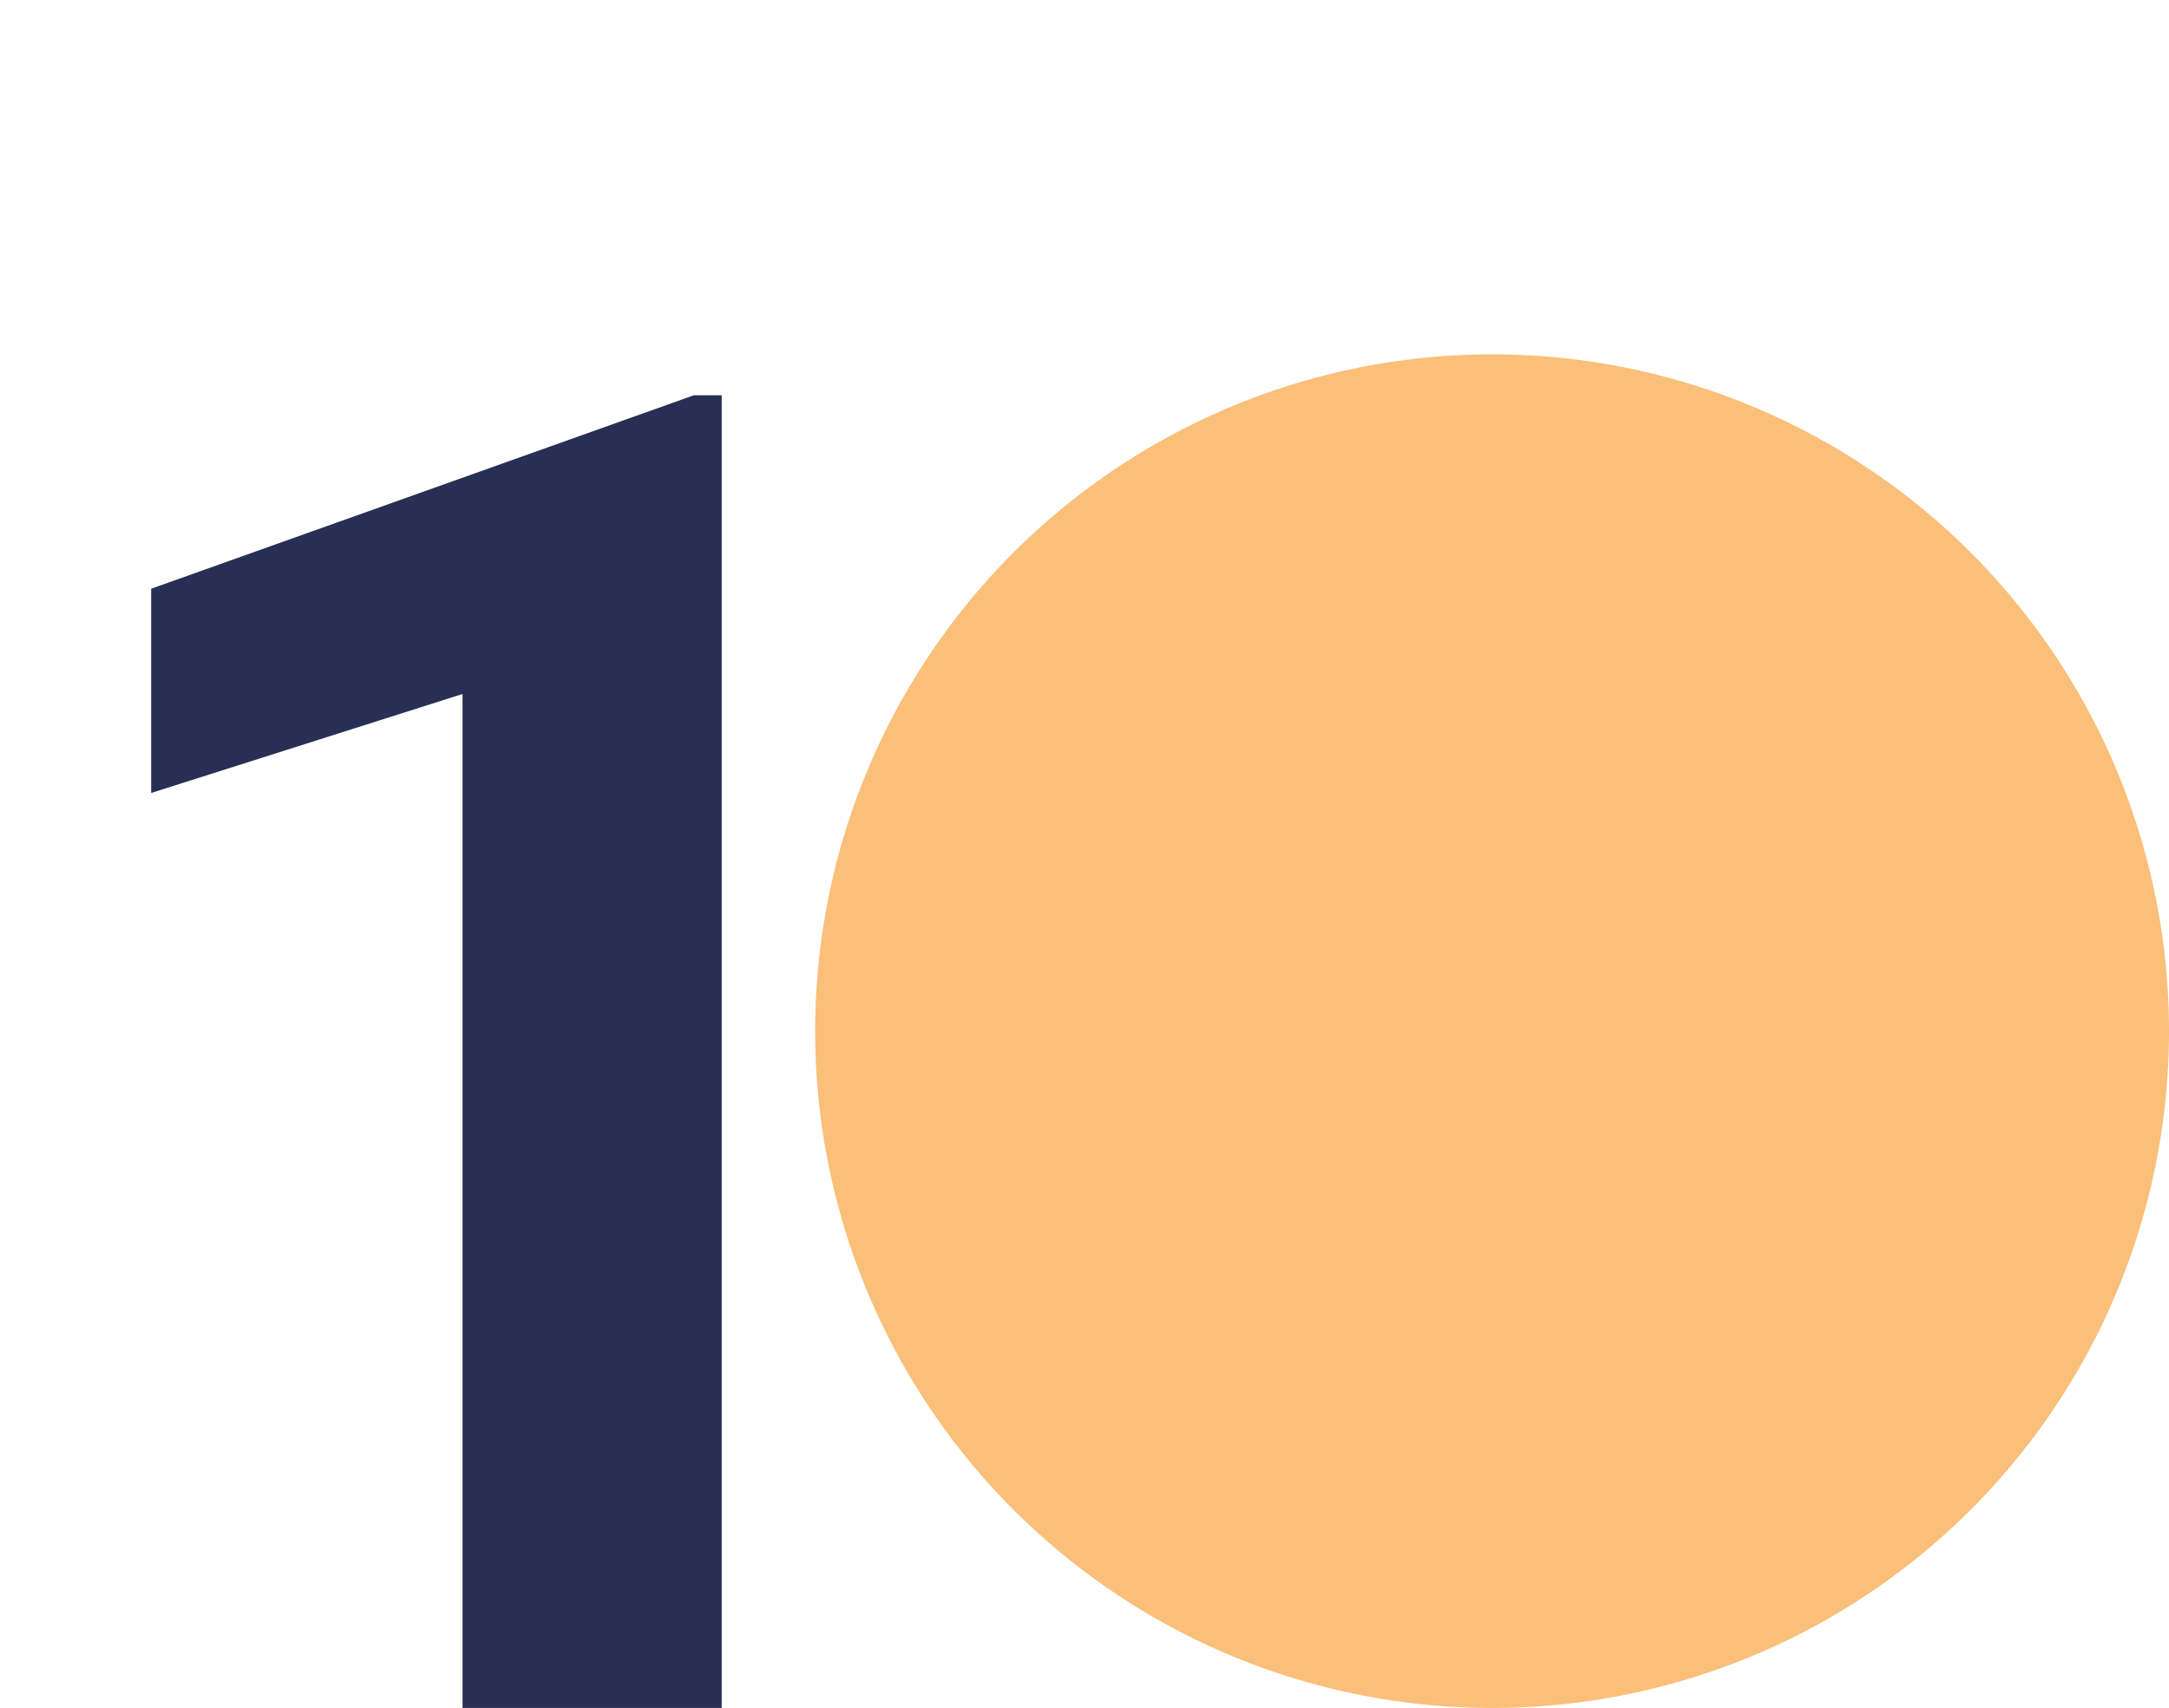 <svg width="306" height="241" viewBox="0 0 306 241" fill="none" xmlns="http://www.w3.org/2000/svg">
<circle cx="210.5" cy="145.5" r="95.5" fill="#F7941D" fill-opacity="0.59"/>
<path d="M101.816 55.775V241H65.254V97.924L21.328 111.889V83.07L97.881 55.775H101.816Z" fill="#272F54"/>
</svg>
